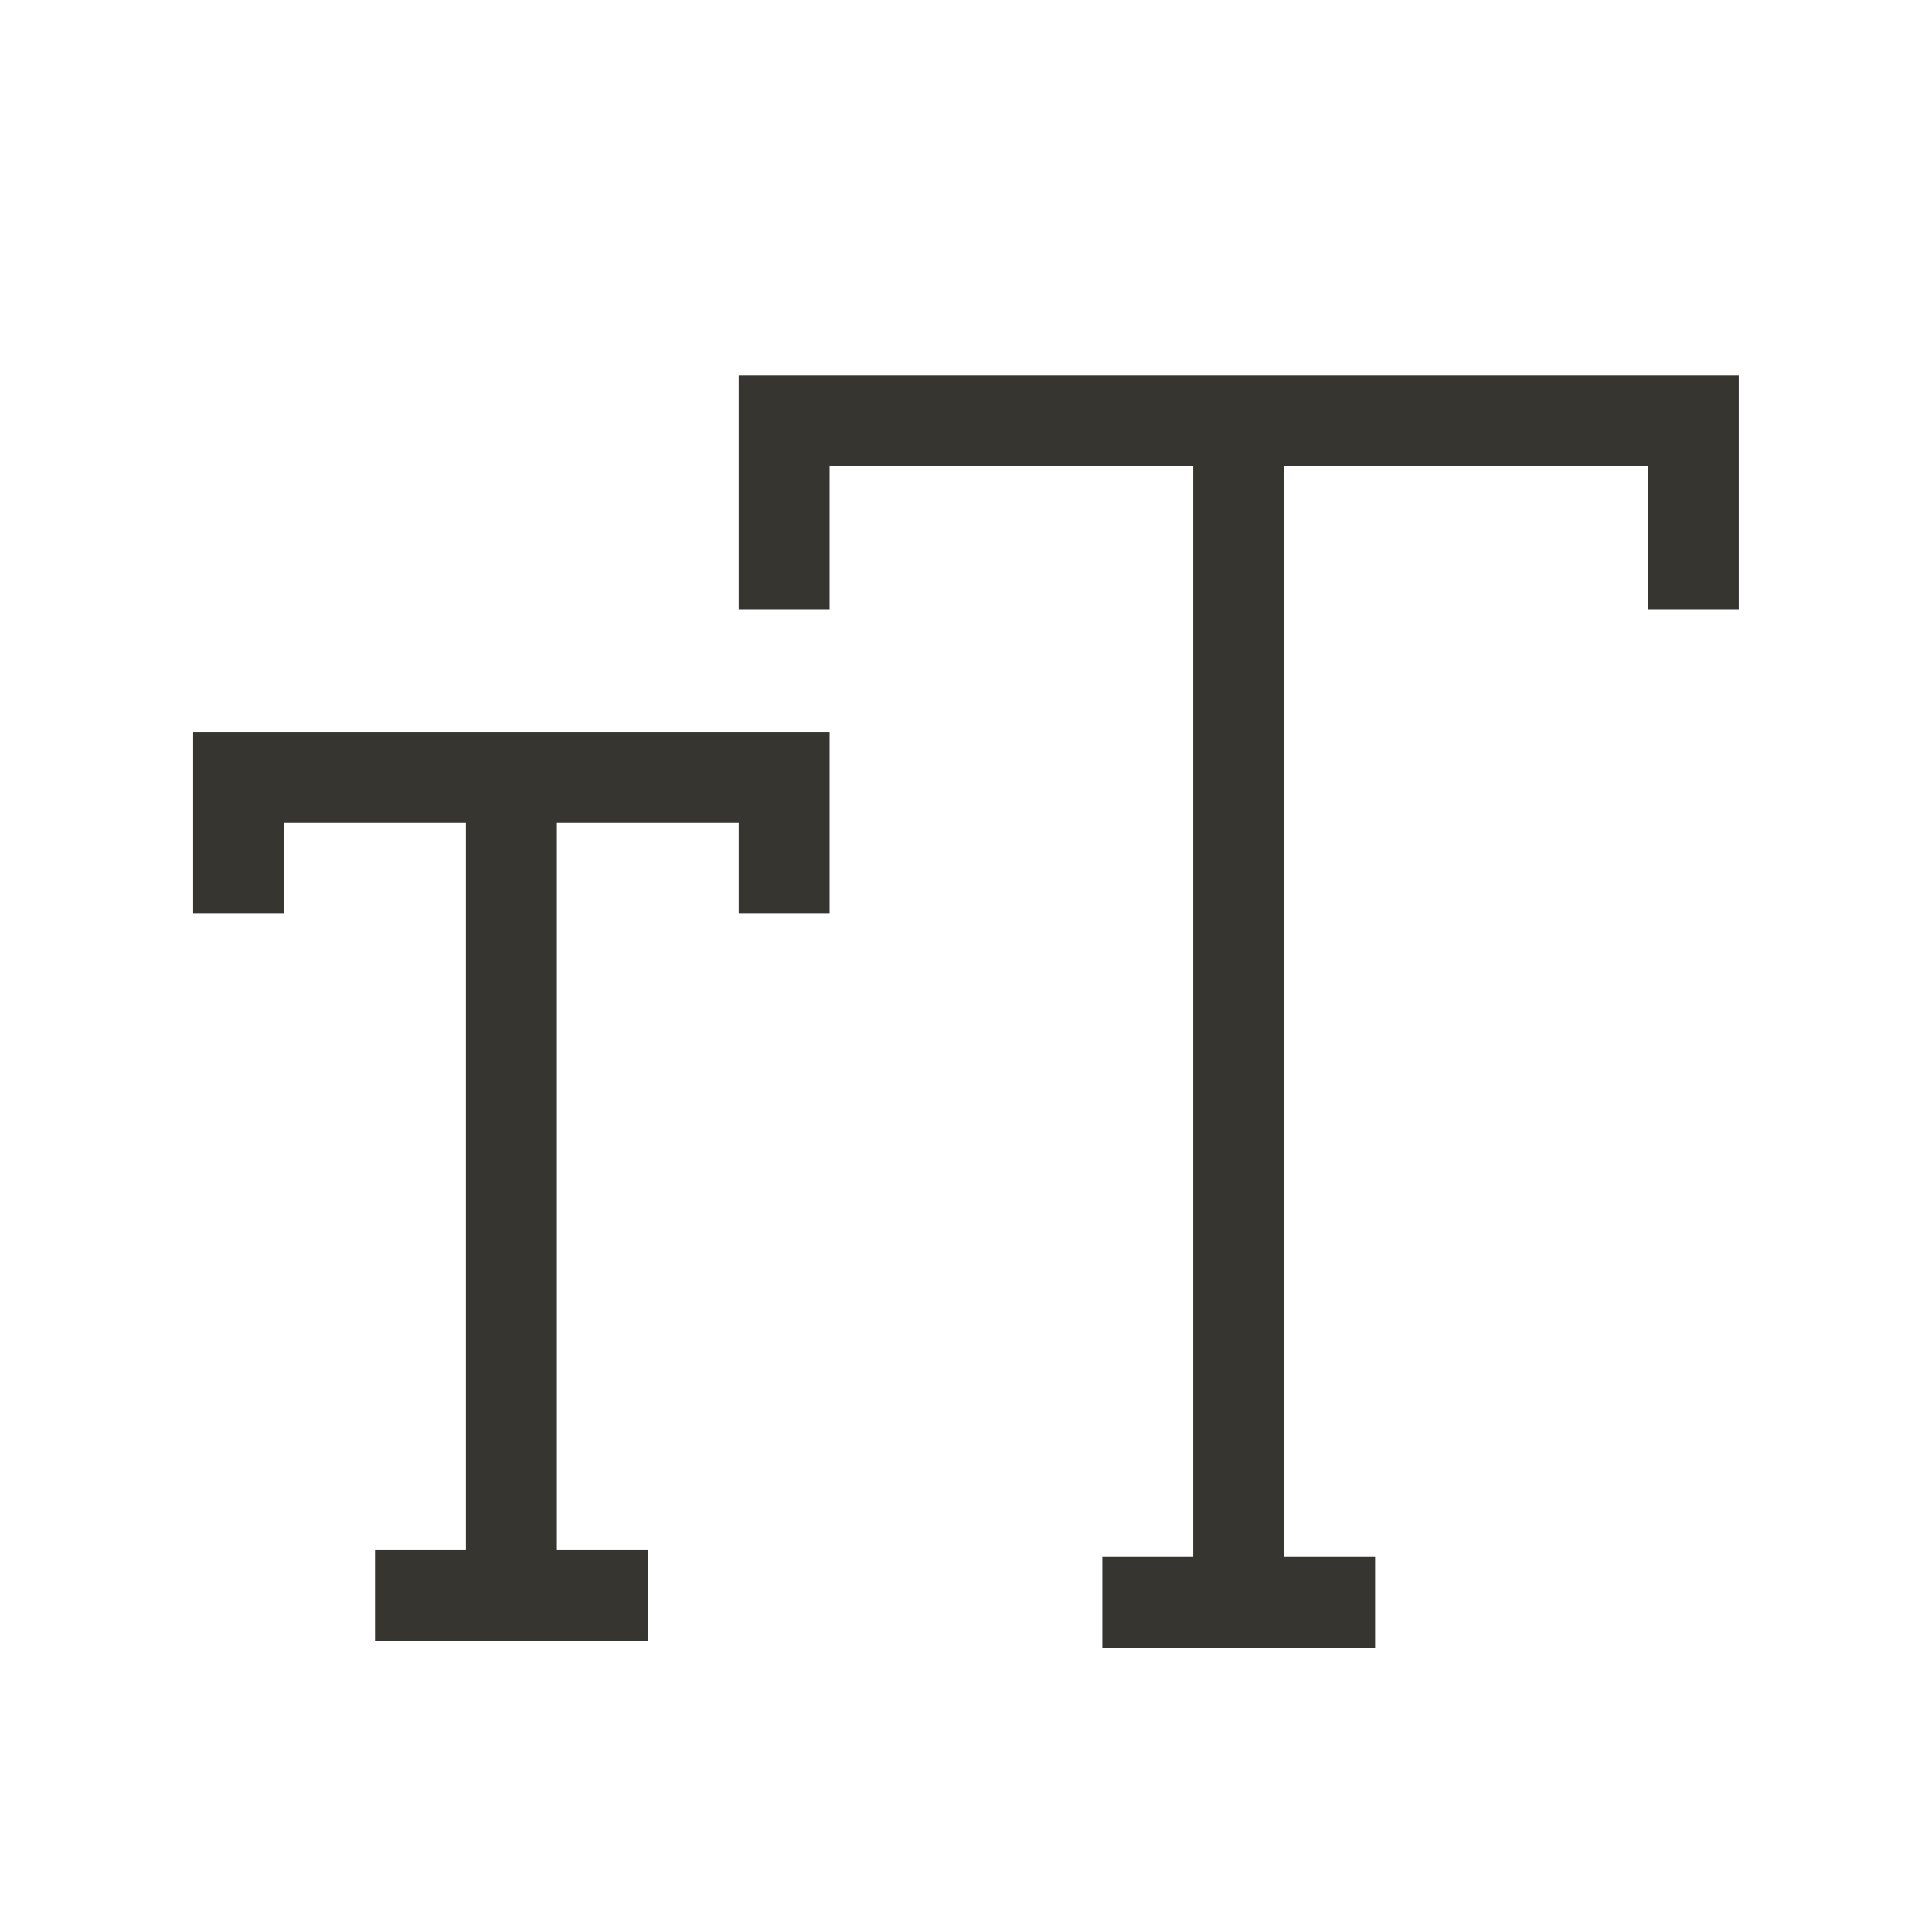<!-- Generated by IcoMoon.io -->
<svg version="1.1" xmlns="http://www.w3.org/2000/svg" width="40" height="40" viewBox="0 0 40 40">
<title>th-smallcap</title>
<path fill="#37352f" d="M15.294 15.153h1.882v3.765h-1.882v-1.882h-3.765v15.059h1.882v1.882h-5.647v-1.882h1.882v-15.059h-3.765v1.882h-1.882v-3.765h11.294zM34.118 7.765h-18.824v4.851h1.882v-2.968h7.529v22.588h-1.882v1.882h5.647v-1.882h-1.882v-22.588h7.529v2.968h1.882v-4.851h-1.882z"></path>
</svg>

